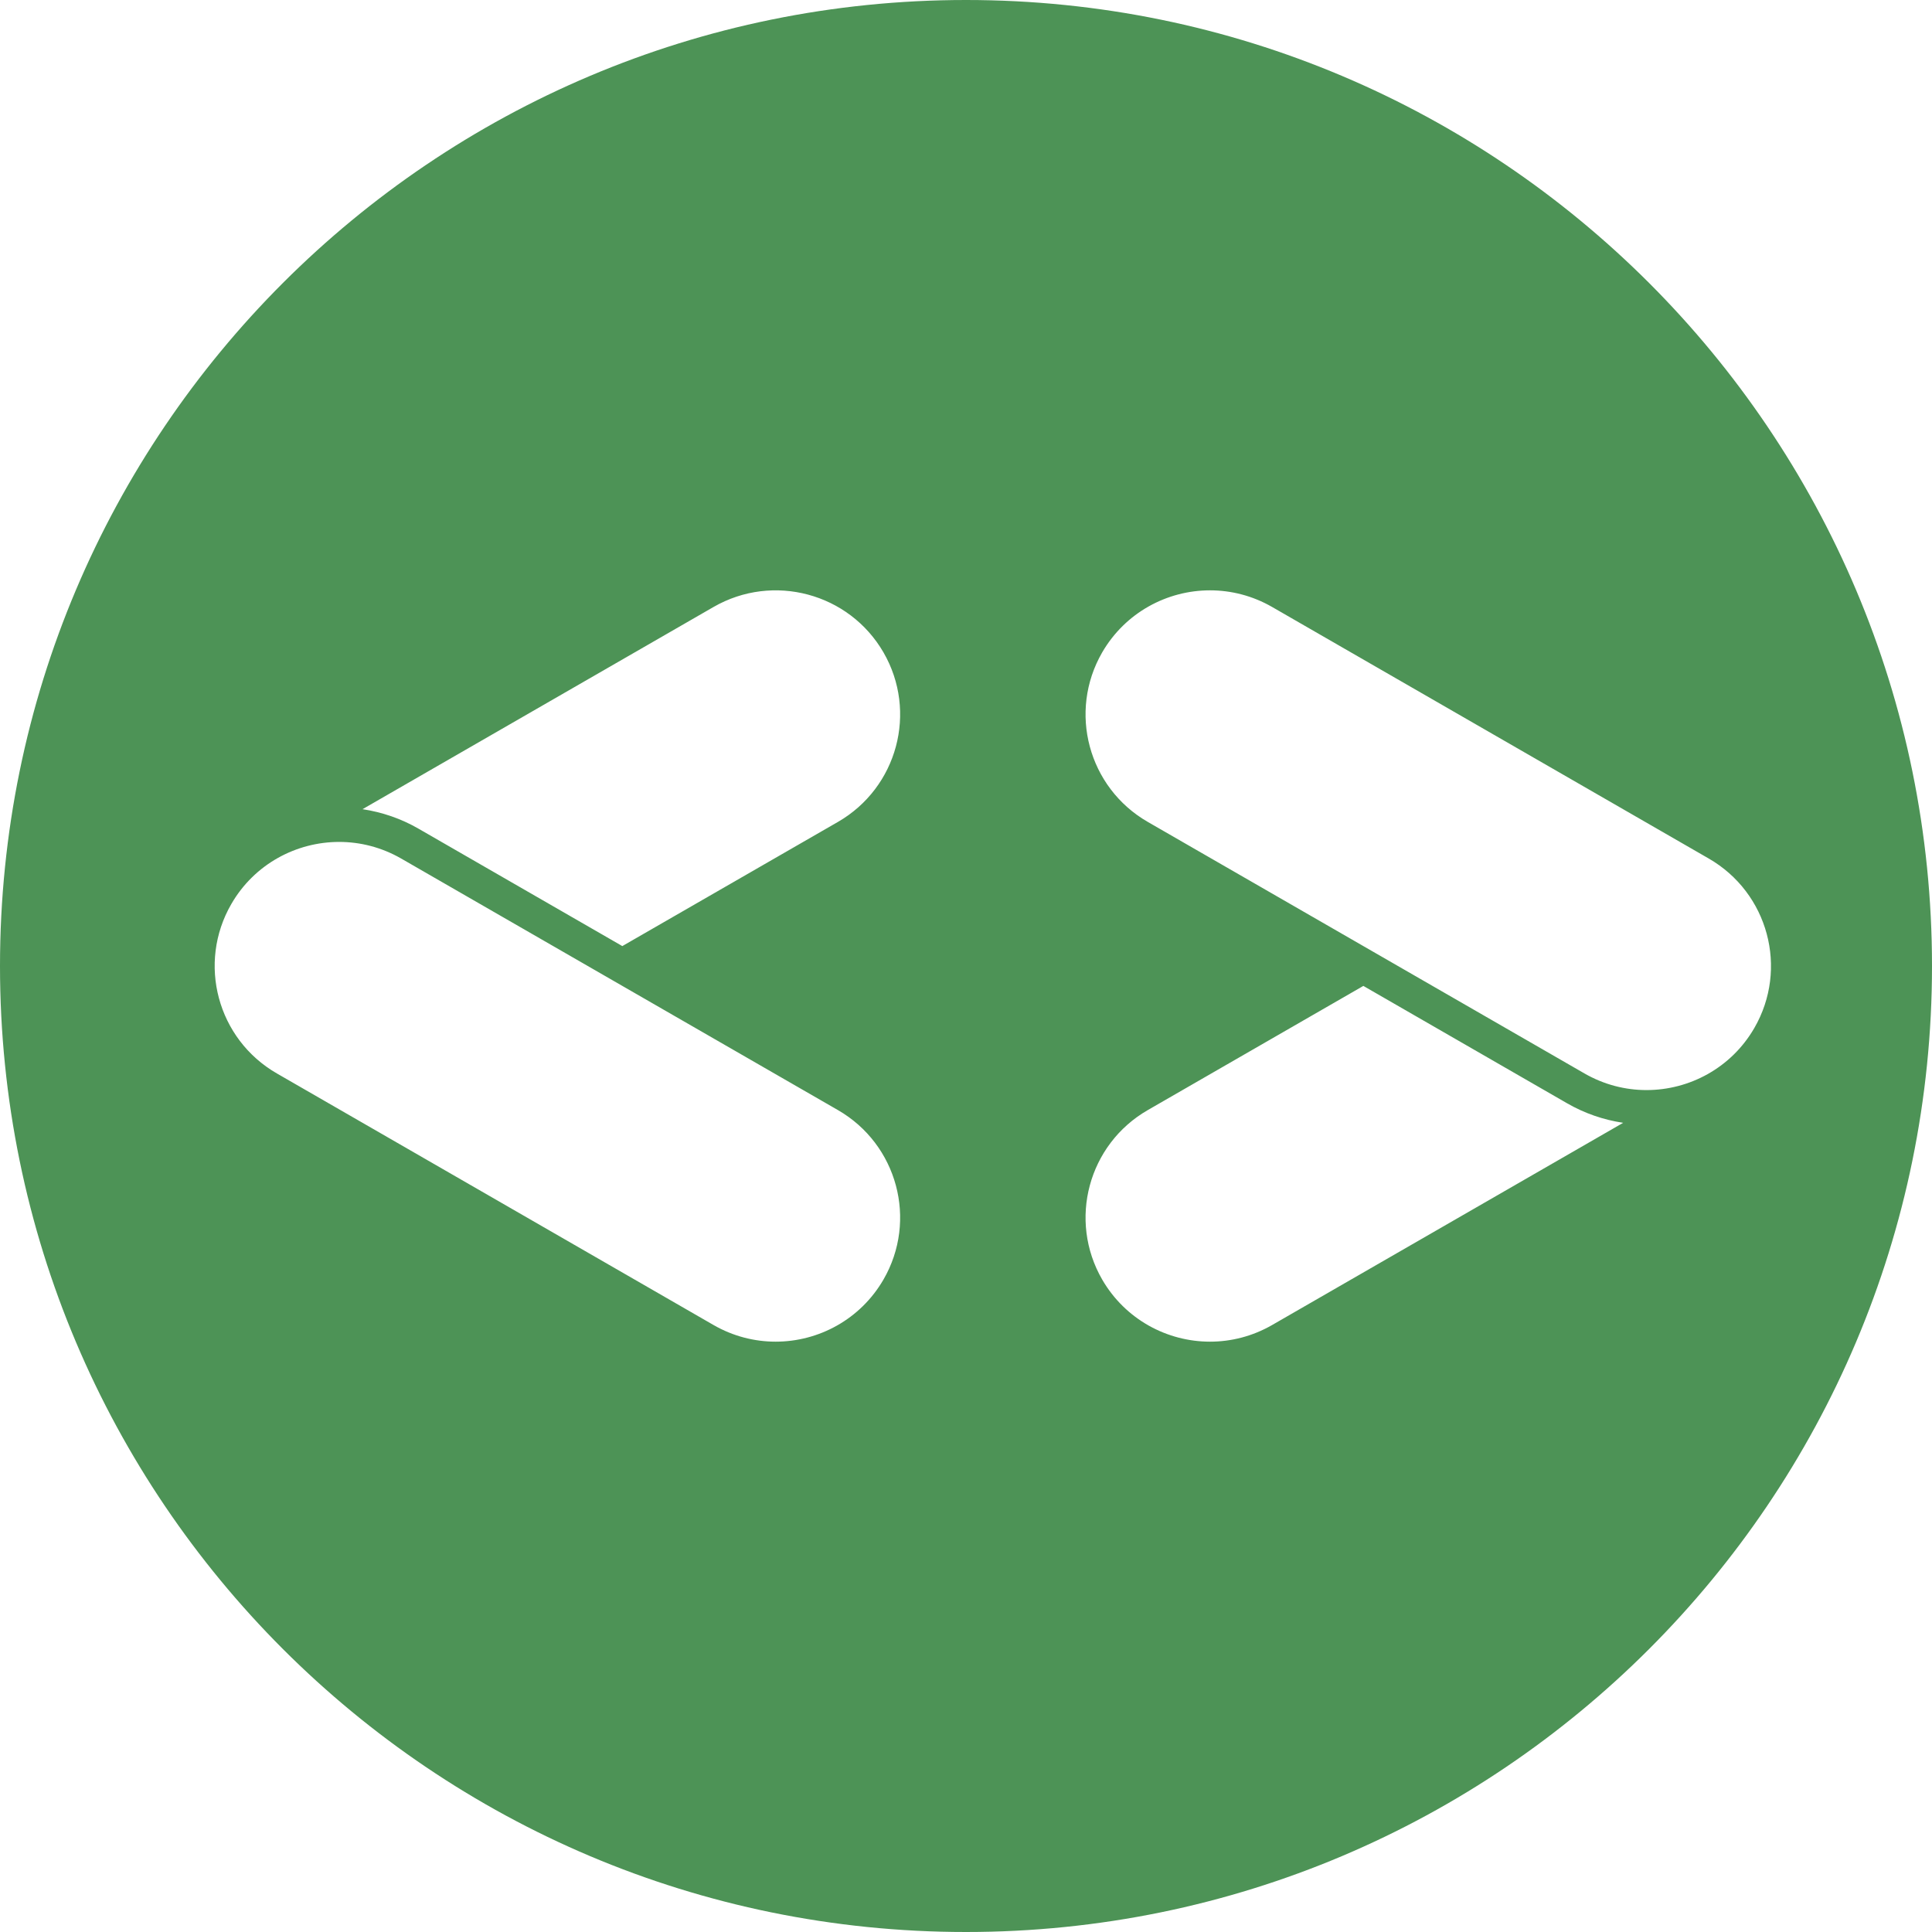 <svg width="36" height="36" viewBox="0 0 36 36" fill="none" xmlns="http://www.w3.org/2000/svg">
<path fill-rule="evenodd" clip-rule="evenodd" d="M18 36C27.941 36 36 27.941 36 18C36 8.059 27.941 0 18 0C8.059 0 0 8.059 0 18C0 27.941 8.059 36 18 36ZM23.704 11.31L31.841 15.998C32.949 16.637 33.329 18.05 32.689 19.156C32.26 19.898 31.481 20.312 30.68 20.312C30.287 20.312 29.889 20.212 29.524 20.002L21.387 15.315C20.278 14.676 19.899 13.262 20.538 12.156C20.968 11.415 21.746 11 22.547 11C22.94 11 23.339 11.1 23.704 11.31ZM7.476 15.998L15.614 20.685C16.722 21.324 17.102 22.738 16.462 23.843C16.032 24.585 15.254 25 14.453 25C14.06 25 13.661 24.9 13.296 24.69L5.159 20.002C4.051 19.364 3.671 17.95 4.311 16.844C4.74 16.102 5.519 15.688 6.32 15.688C6.713 15.688 7.111 15.788 7.476 15.998ZM29.202 20.559L25.404 18.371L21.387 20.685C20.278 21.324 19.899 22.738 20.538 23.843C20.968 24.585 21.747 25 22.547 25C22.94 25 23.339 24.9 23.704 24.69L30.245 20.922C29.879 20.867 29.525 20.745 29.202 20.559ZM11.596 17.629L7.798 15.441C7.476 15.255 7.121 15.133 6.755 15.078L13.296 11.31C14.405 10.672 15.822 11.051 16.462 12.156C17.102 13.262 16.722 14.676 15.614 15.315L11.596 17.629Z" fill="#4D9356"/>
</svg>
